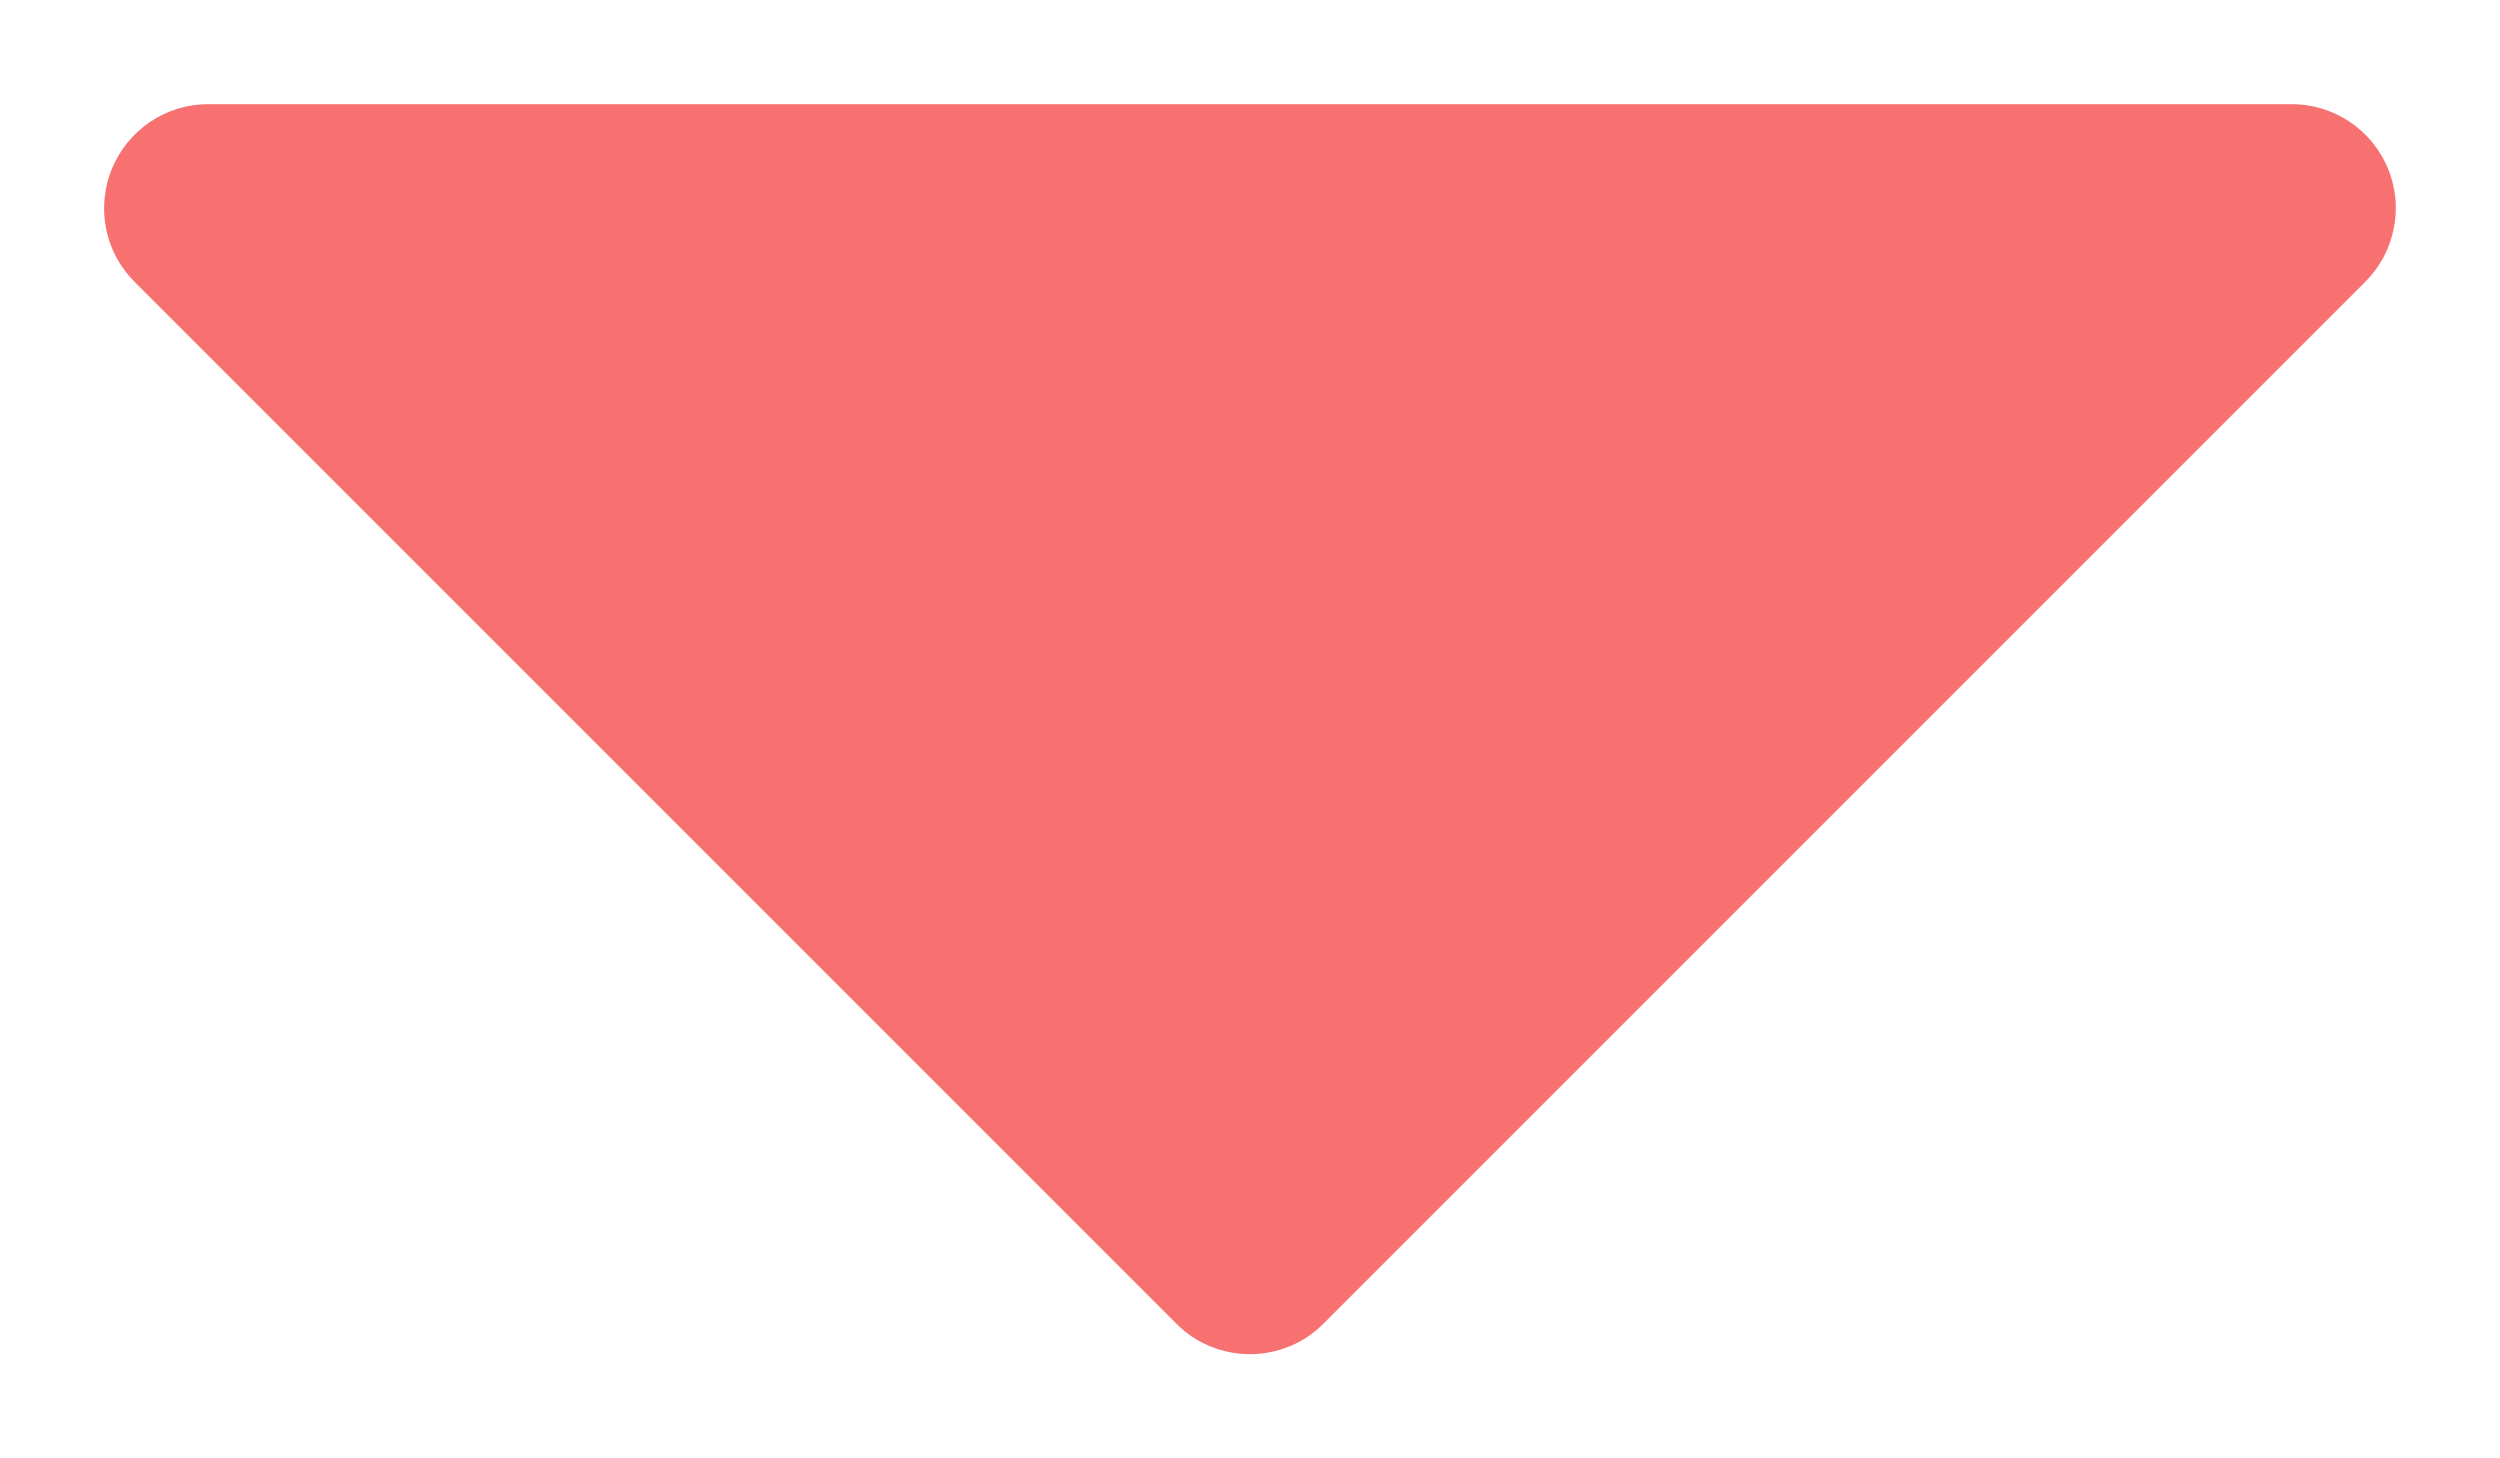 <svg width="12" height="7" viewBox="0 0 12 7" fill="none" xmlns="http://www.w3.org/2000/svg">
<path d="M0.538 0.808C0.576 0.717 0.64 0.639 0.722 0.584C0.804 0.529 0.901 0.5 1 0.5H11C11.099 0.5 11.195 0.529 11.278 0.584C11.36 0.639 11.424 0.717 11.462 0.808C11.5 0.9 11.51 1 11.49 1.097C11.471 1.194 11.423 1.283 11.353 1.353L6.353 6.353C6.307 6.4 6.252 6.437 6.191 6.462C6.13 6.487 6.065 6.5 6 6.5C5.934 6.5 5.869 6.487 5.808 6.462C5.747 6.437 5.692 6.4 5.646 6.353L0.646 1.353C0.576 1.283 0.528 1.194 0.509 1.097C0.49 1 0.5 0.9 0.538 0.808Z" fill="#F87171"/>
</svg>
